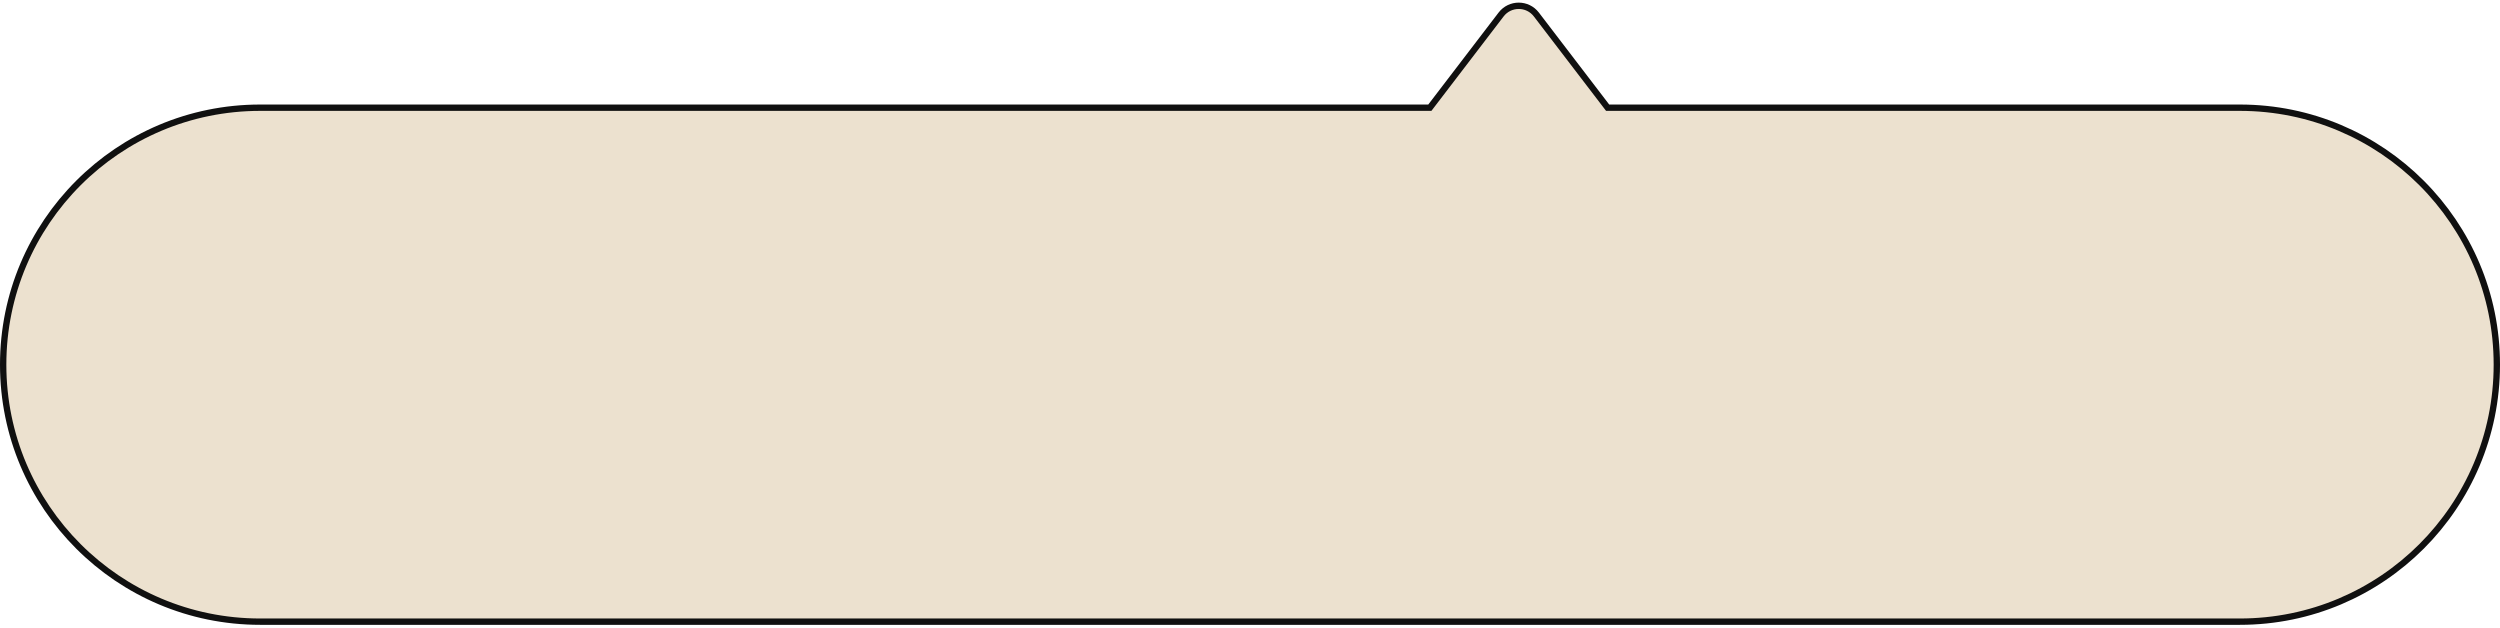 <svg width="394" height="99" viewBox="0 0 394 99" fill="none" xmlns="http://www.w3.org/2000/svg">
<path d="M353 16.974H253.363L242.133 2.287C240.732 0.455 237.973 0.455 236.572 2.287L225.343 16.974H41C18.633 16.974 0.5 35.106 0.5 57.474C0.5 79.841 18.633 97.974 41 97.974H353C375.368 97.974 393.5 79.841 393.5 57.474C393.5 35.106 375.368 16.974 353 16.974Z" fill="#ECE1CF" stroke="#101010"/>
</svg>
